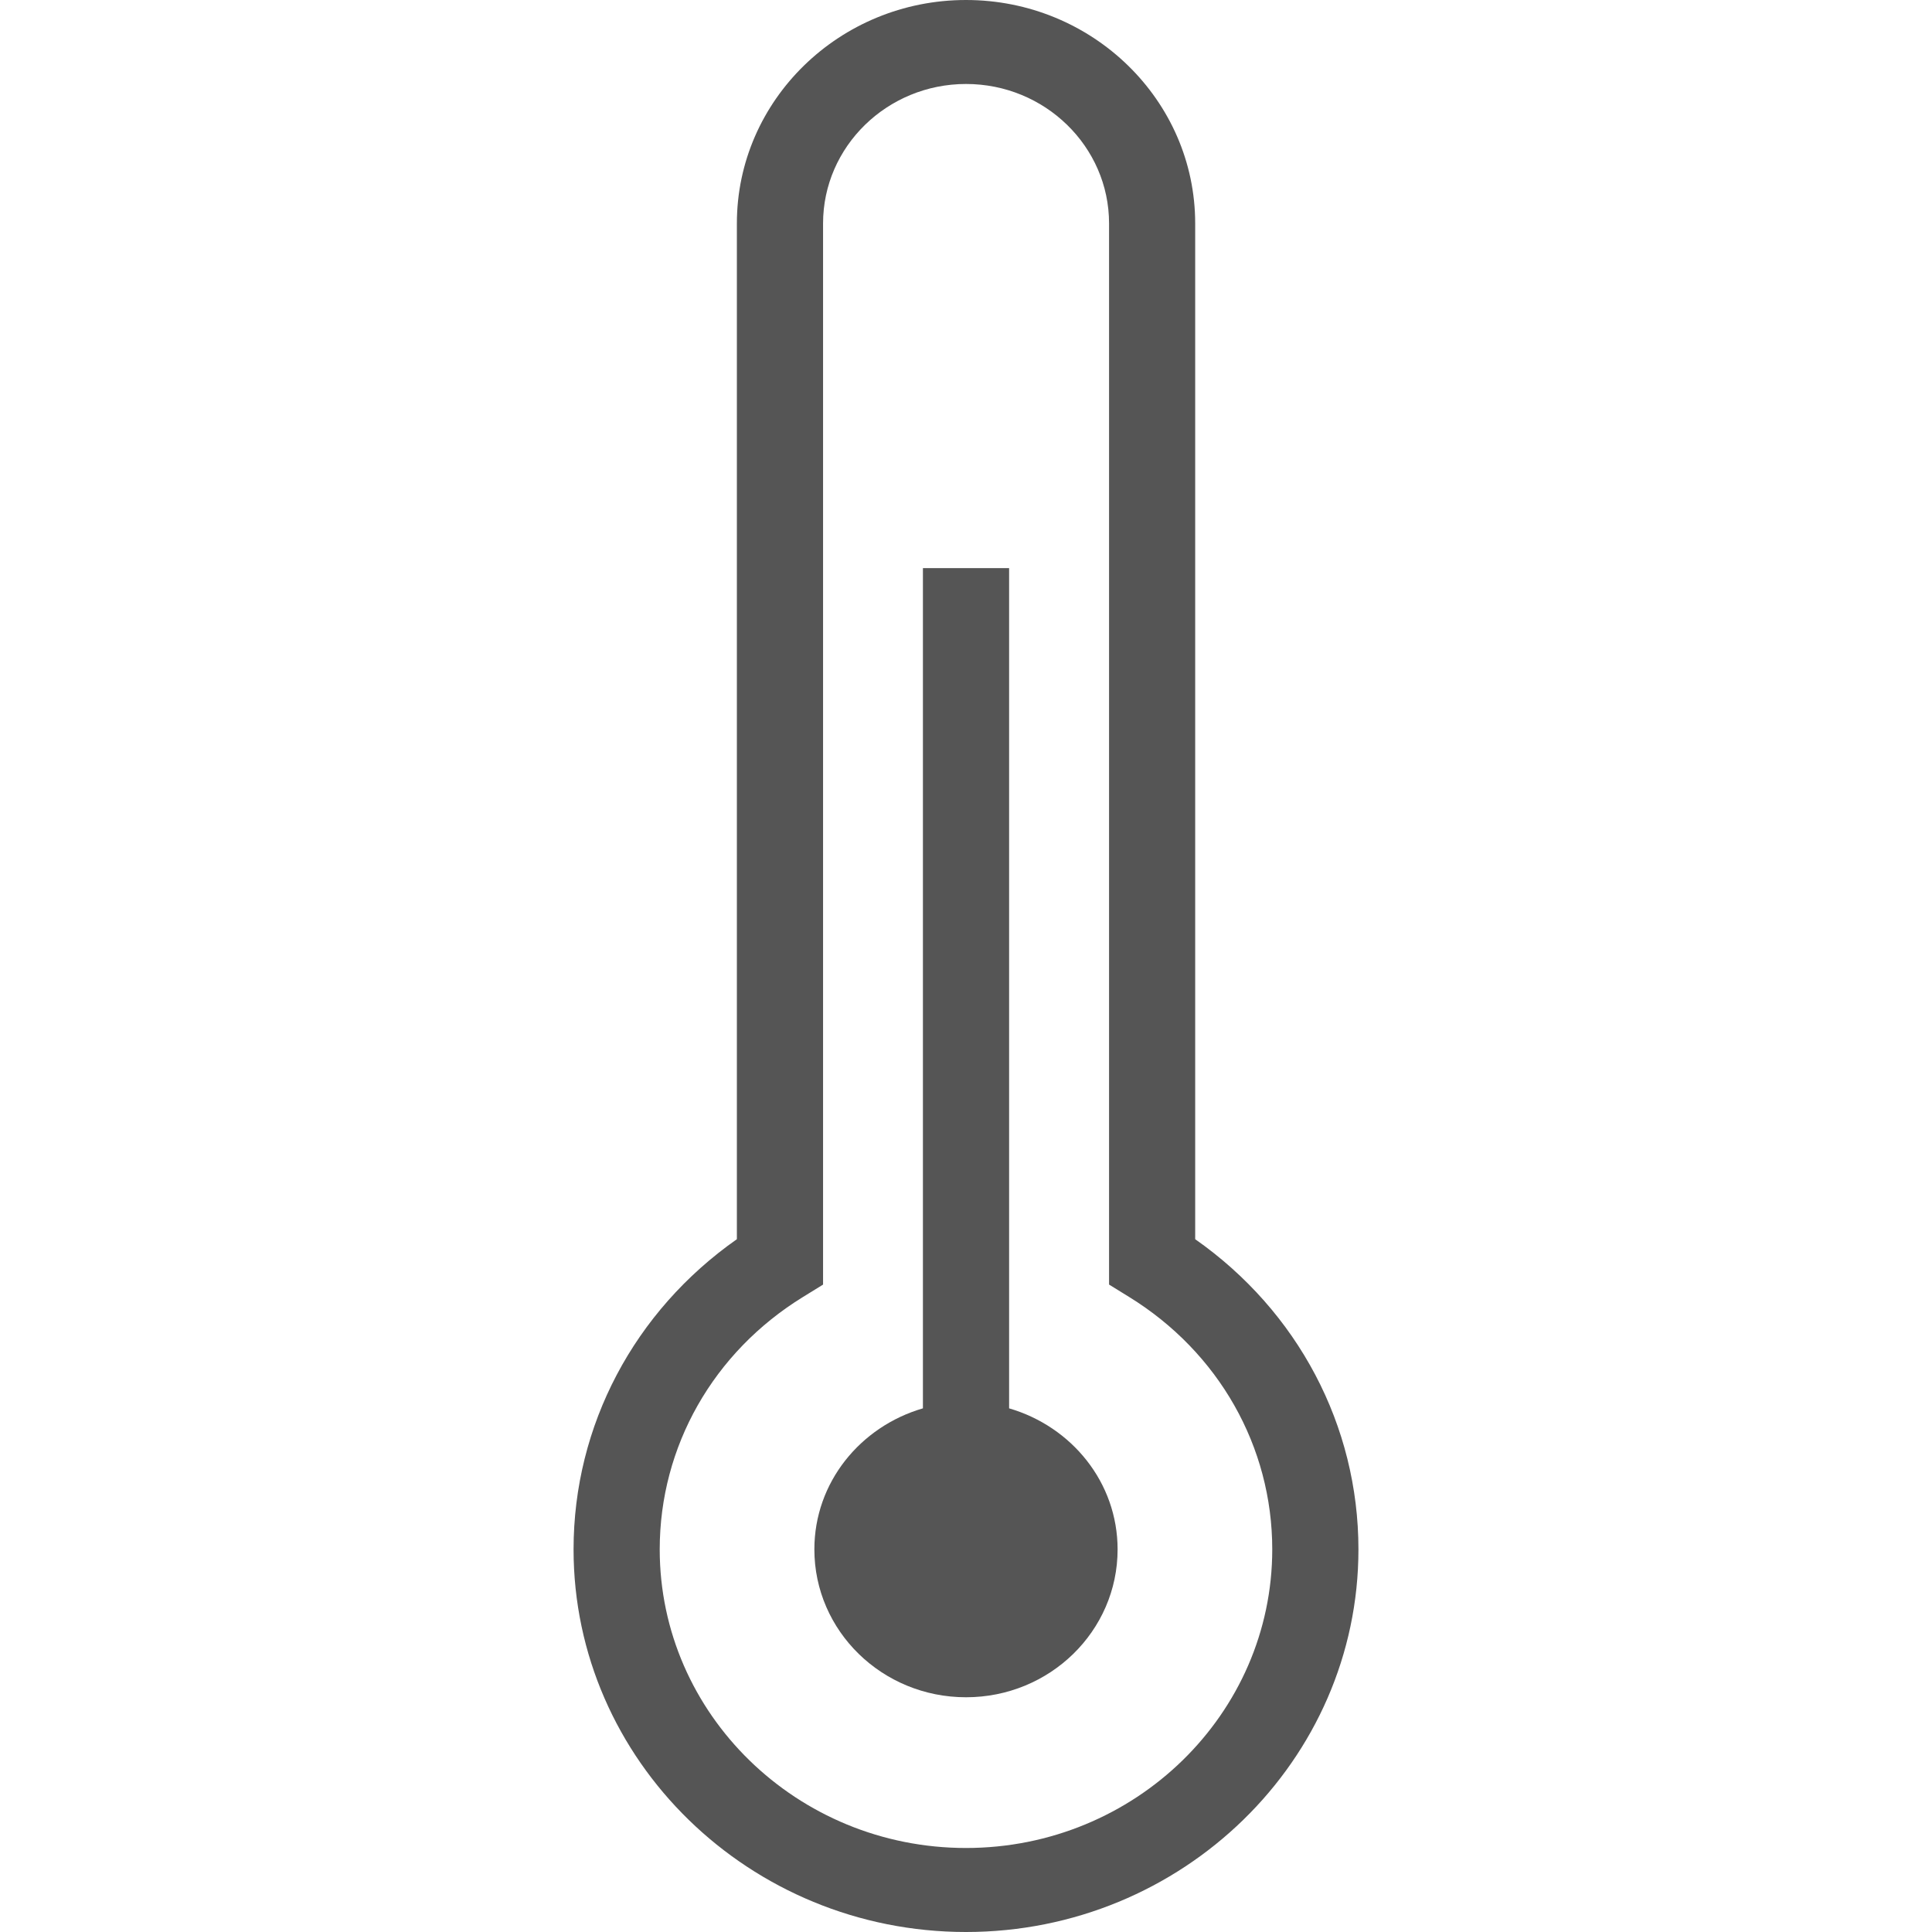 <?xml version="1.0" standalone="no"?><!DOCTYPE svg PUBLIC "-//W3C//DTD SVG 1.1//EN" "http://www.w3.org/Graphics/SVG/1.1/DTD/svg11.dtd"><svg t="1514005072328" class="icon" style="" viewBox="0 0 1024 1024" version="1.1" xmlns="http://www.w3.org/2000/svg" p-id="3494" xmlns:xlink="http://www.w3.org/1999/xlink" width="48" height="48"><defs><style type="text/css"></style></defs><path d="M633.472 656.8 633.472 118.416C633.472 53.104 578.976 0 512 0c-66.976 0-121.44 53.104-121.44 118.416L390.56 656.8C336.16 694.96 304 755.552 304 821.2 304 933.008 397.344 1024 512 1024c114.656 0 208-91.008 208-202.8C720 755.552 687.872 694.96 633.472 656.8zM512 979.472c-89.504 0-162.336-70.976-162.336-158.272 0-54.512 28.384-104.496 75.936-133.776l10.64-6.56L436.24 118.416c0-40.736 34-73.904 75.776-73.904 41.808 0 75.808 33.168 75.808 73.904l0 562.432 10.624 6.56c47.504 29.28 75.872 79.328 75.872 133.776C674.32 908.496 601.536 979.472 512 979.472z" p-id="3495" data-spm-anchor-id="a313x.7781069.0.i59" class="" fill="#555555"></path><path d="M534.848 746.448 534.848 301.12l-45.68 0 0 445.328c-33.2 9.664-57.536 39.296-57.536 74.752 0 43.28 35.968 78.384 80.384 78.384 44.4 0 80.336-35.104 80.336-78.384C592.336 785.744 568.032 756.128 534.848 746.448z" p-id="3496" data-spm-anchor-id="a313x.7781069.0.i60" class="" fill="#555555"></path></svg>
